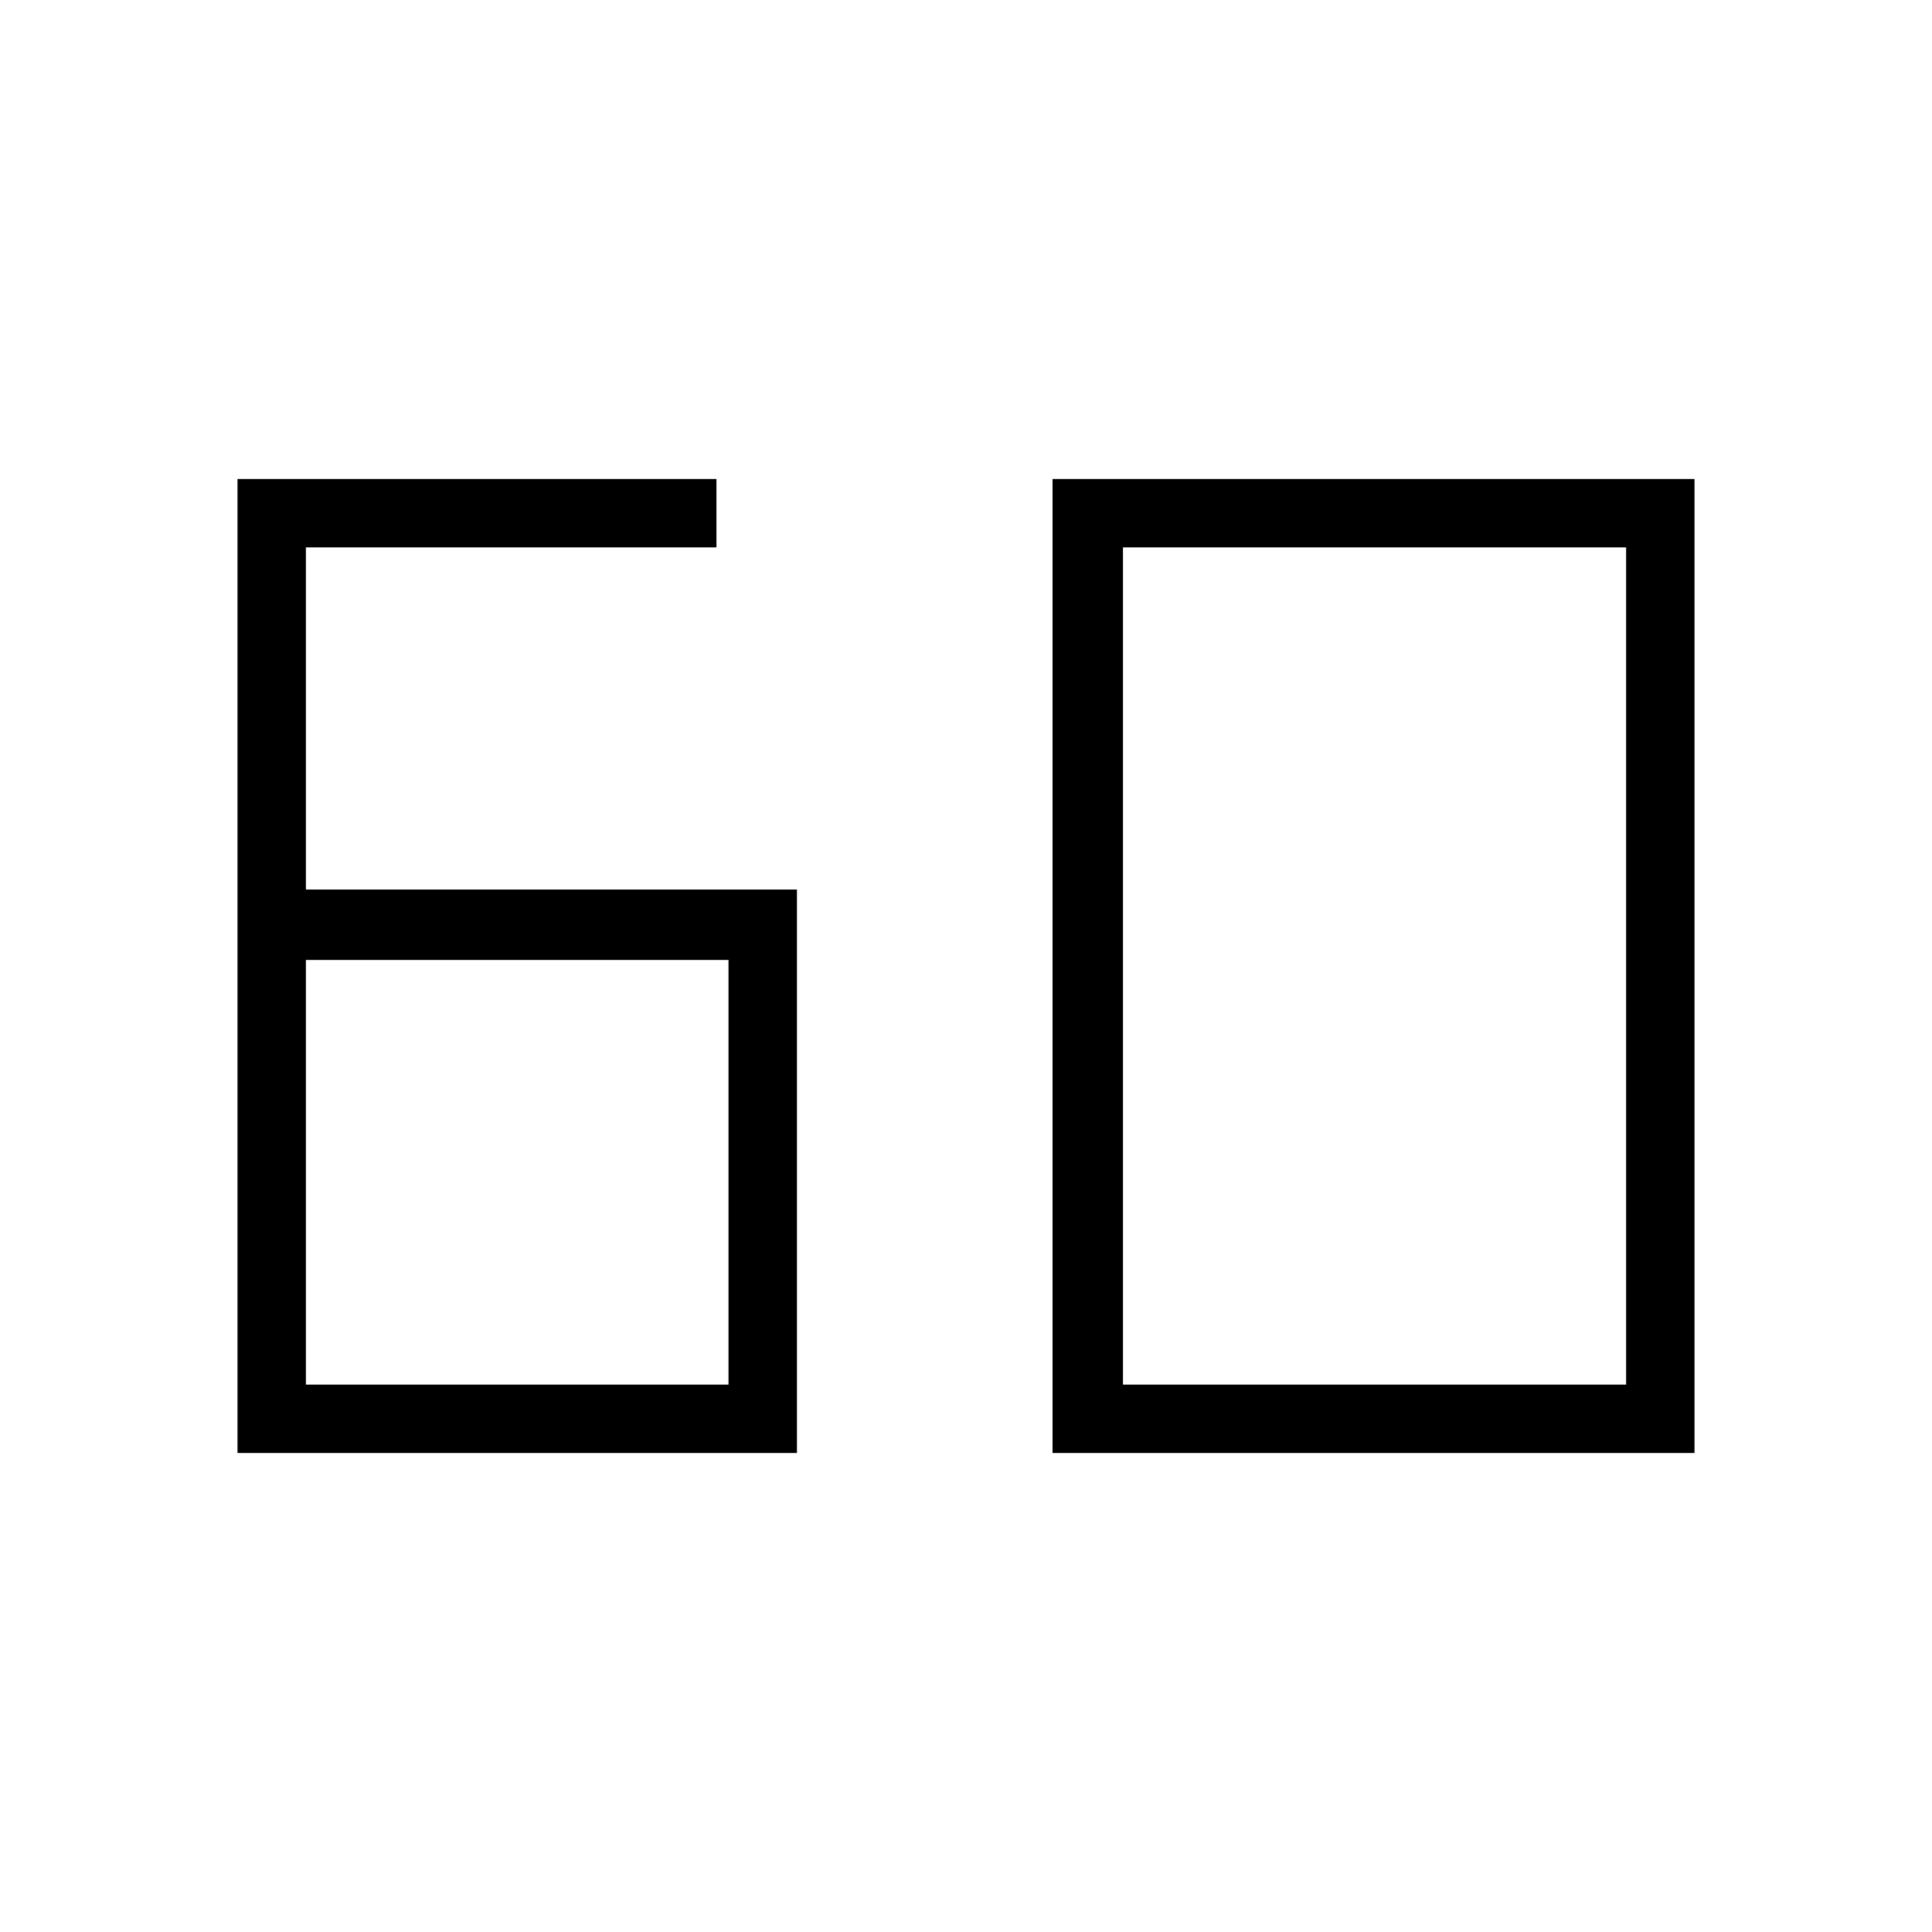 <svg xmlns="http://www.w3.org/2000/svg" height="40" width="40"><path d="M4.917 30.083V9.917h9.916v1.416h-8.5v7.084H16.5v11.666Zm1.416-1.416h8.75v-8.792h-8.75Zm16.917 0h10.417V11.333H23.25Zm-1.458 1.416V9.917h13.291v20.166Z"/></svg>